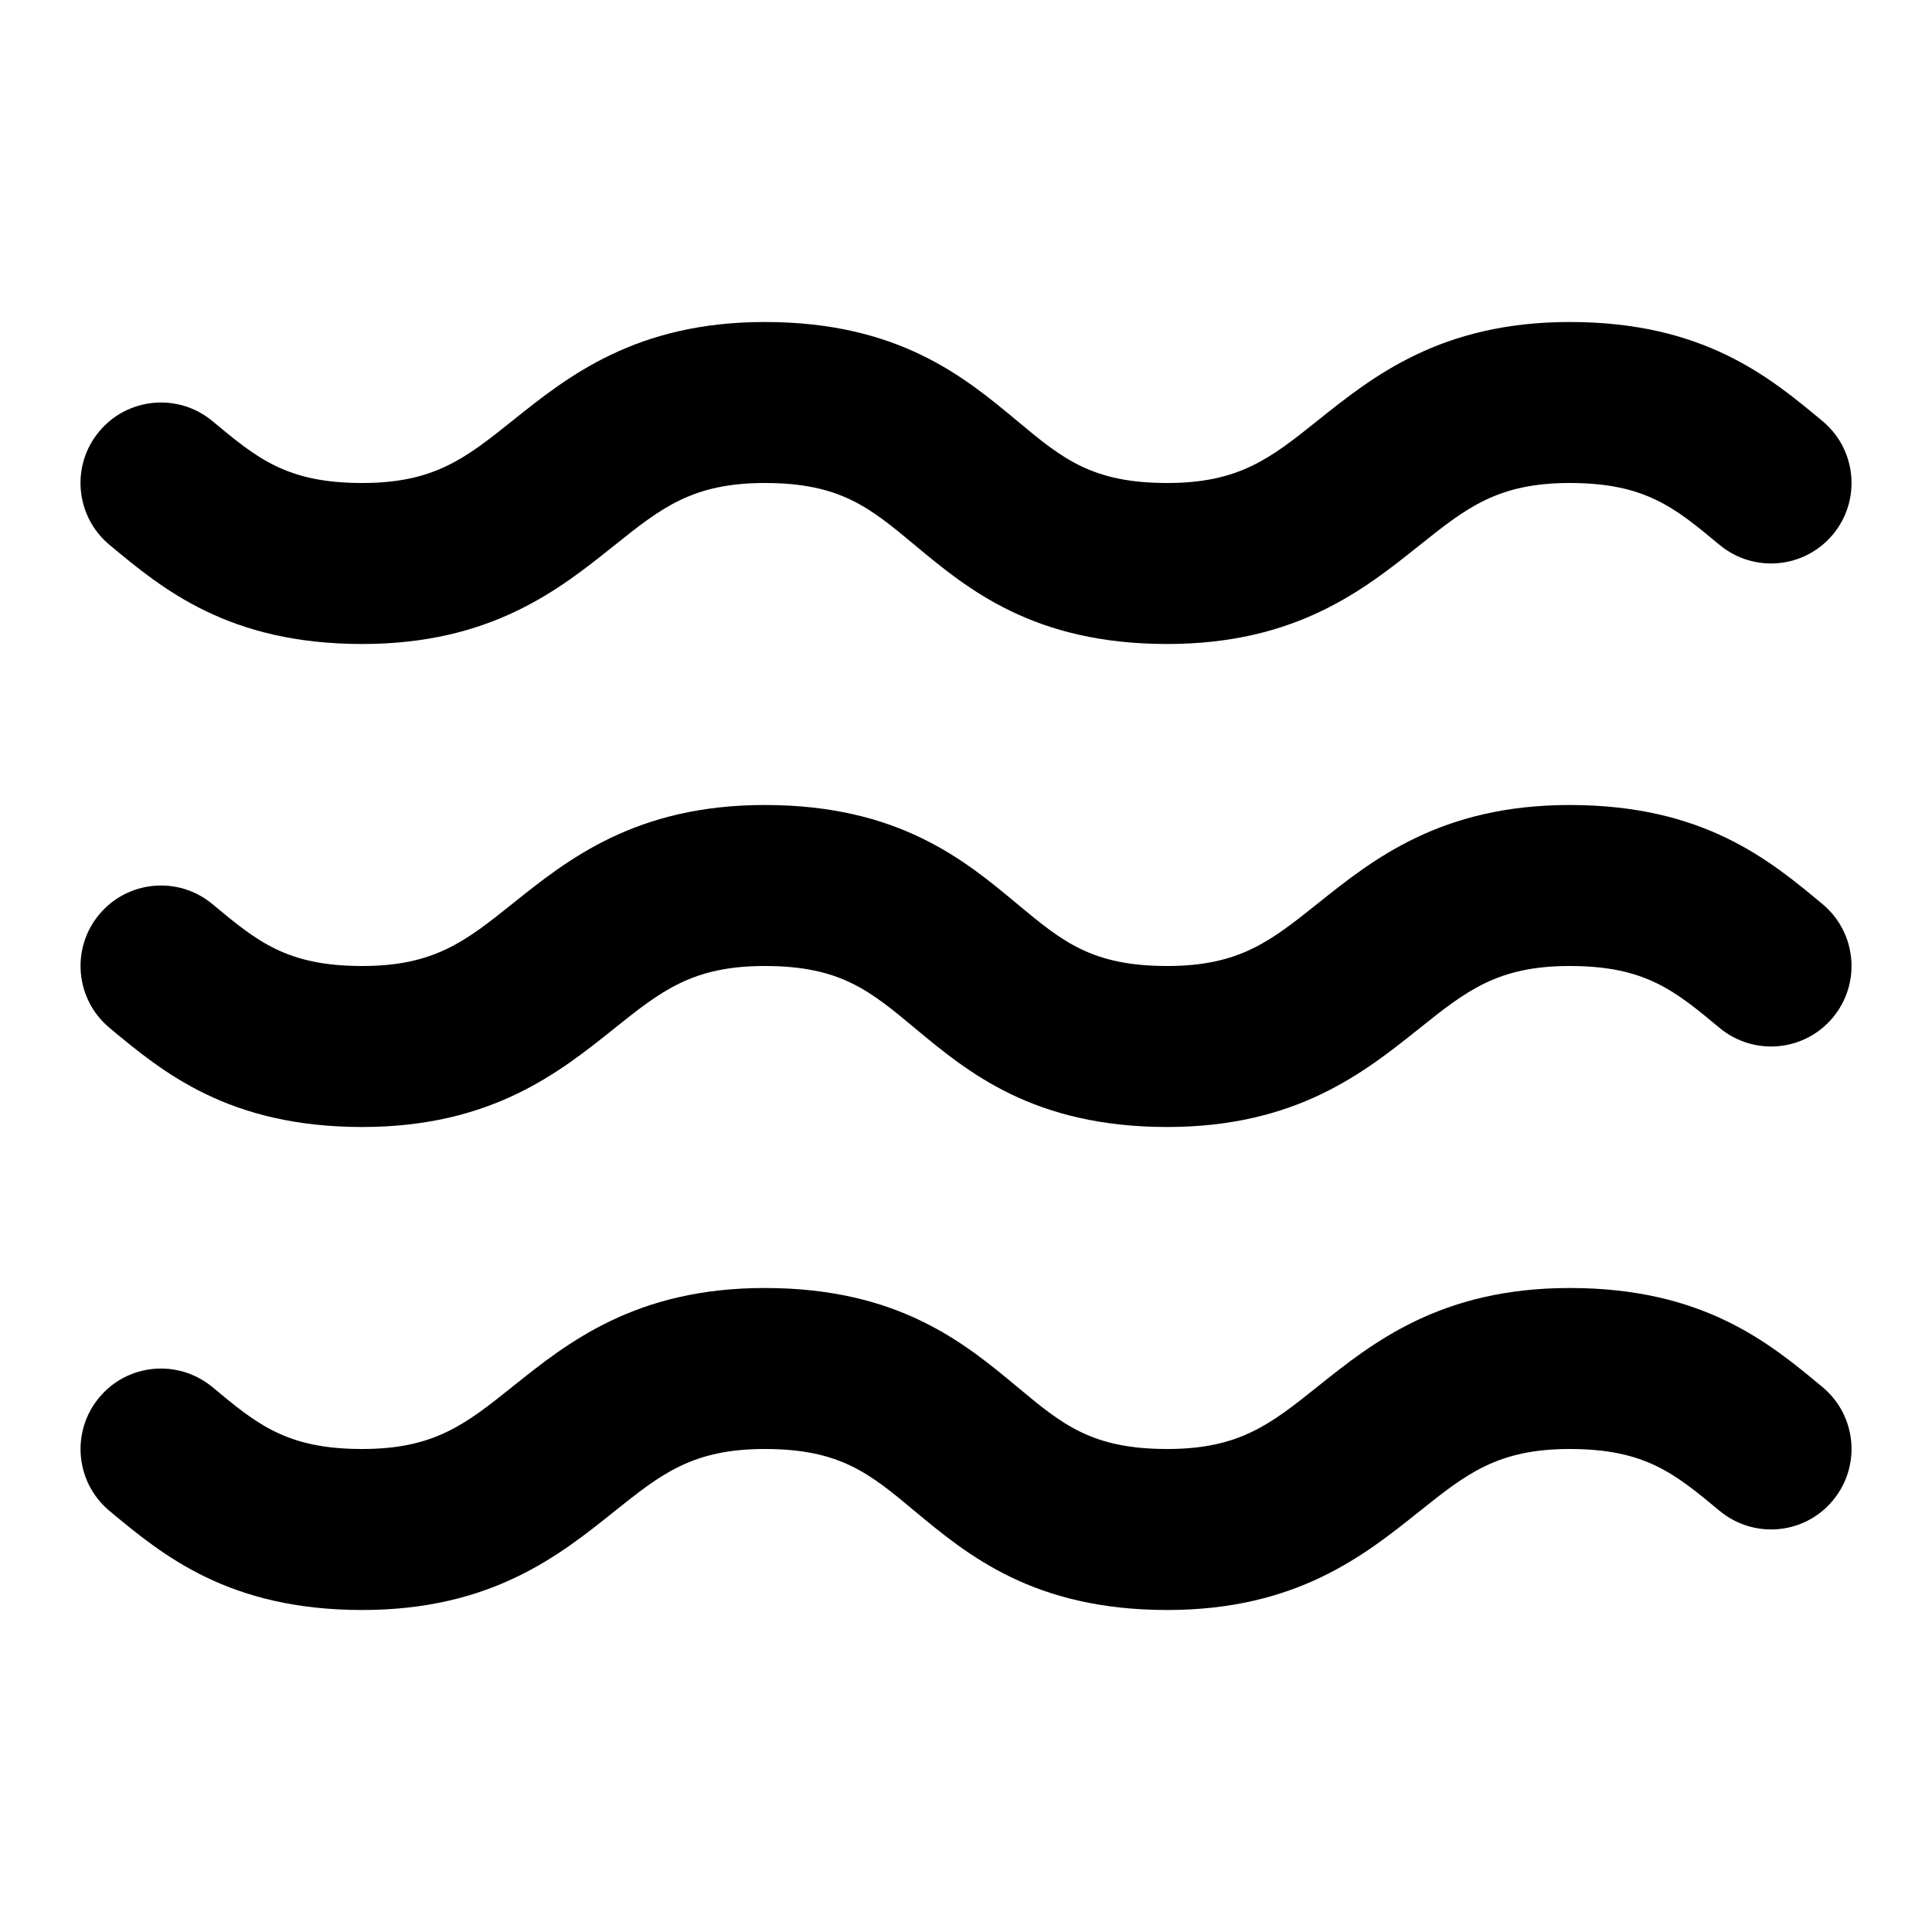 <?xml version="1.0" encoding="iso-8859-1"?>
<!-- Generator: Adobe Illustrator 27.4.0, SVG Export Plug-In . SVG Version: 6.00 Build 0)  -->
<svg version="1.1" id="Layer_1" xmlns="http://www.w3.org/2000/svg" xmlns:xlink="http://www.w3.org/1999/xlink" x="0px" y="0px"
	 viewBox="0 0 24 24" style="enable-background:new 0 0 24 24;" xml:space="preserve">
<g>
	<path d="M14.5,20c-1.662,0-2.481-0.683-3.14-1.231C10.805,18.306,10.438,18,9.5,18c-0.899,0-1.288,0.311-1.875,0.781
		C6.946,19.324,6.101,20,4.5,20c-1.662,0-2.481-0.683-3.14-1.231c-0.424-0.354-0.481-0.984-0.128-1.408
		c0.353-0.426,0.984-0.481,1.408-0.129C3.195,17.694,3.562,18,4.5,18c0.899,0,1.288-0.311,1.875-0.781C7.054,16.676,7.899,16,9.5,16
		c1.662,0,2.481,0.683,3.14,1.231C13.195,17.694,13.562,18,14.5,18c0.899,0,1.287-0.311,1.875-0.781
		C17.055,16.676,17.899,16,19.5,16c1.663,0,2.482,0.683,3.141,1.232c0.424,0.354,0.481,0.983,0.127,1.408
		c-0.353,0.424-0.981,0.481-1.408,0.127C20.805,18.306,20.438,18,19.5,18c-0.899,0-1.287,0.311-1.875,0.781
		C16.945,19.324,16.101,20,14.5,20z M14.5,14c-1.662,0-2.481-0.683-3.14-1.232C10.805,12.306,10.438,12,9.5,12
		c-0.899,0-1.288,0.311-1.875,0.781C6.946,13.324,6.101,14,4.5,14c-1.662,0-2.481-0.683-3.14-1.232
		c-0.424-0.354-0.481-0.984-0.128-1.408c0.353-0.424,0.984-0.482,1.408-0.128C3.195,11.694,3.562,12,4.5,12
		c0.899,0,1.288-0.311,1.875-0.781C7.054,10.676,7.899,10,9.5,10c1.662,0,2.481,0.683,3.14,1.232C13.195,11.694,13.562,12,14.5,12
		c0.899,0,1.287-0.311,1.875-0.781C17.055,10.676,17.899,10,19.5,10c1.663,0,2.482,0.683,3.141,1.232
		c0.424,0.354,0.481,0.984,0.127,1.409c-0.353,0.423-0.981,0.481-1.408,0.127C20.805,12.306,20.438,12,19.5,12
		c-0.899,0-1.287,0.311-1.875,0.781C16.945,13.324,16.101,14,14.5,14z M14.5,8c-1.662,0-2.481-0.683-3.14-1.232
		C10.805,6.306,10.438,6,9.5,6C8.601,6,8.212,6.311,7.625,6.781C6.946,7.324,6.101,8,4.5,8C2.838,8,2.019,7.317,1.36,6.768
		C0.936,6.415,0.878,5.784,1.232,5.36C1.585,4.936,2.216,4.878,2.64,5.232C3.195,5.694,3.562,6,4.5,6
		c0.899,0,1.288-0.311,1.875-0.781C7.054,4.676,7.899,4,9.5,4c1.662,0,2.481,0.683,3.14,1.232C13.195,5.694,13.562,6,14.5,6
		c0.899,0,1.287-0.311,1.875-0.781C17.055,4.676,17.899,4,19.5,4c1.663,0,2.482,0.683,3.141,1.232
		c0.424,0.354,0.481,0.984,0.127,1.409c-0.353,0.422-0.981,0.481-1.408,0.127C20.805,6.306,20.438,6,19.5,6
		c-0.899,0-1.287,0.311-1.875,0.781C16.945,7.324,16.101,8,14.5,8z"/>
</g>
</svg>

